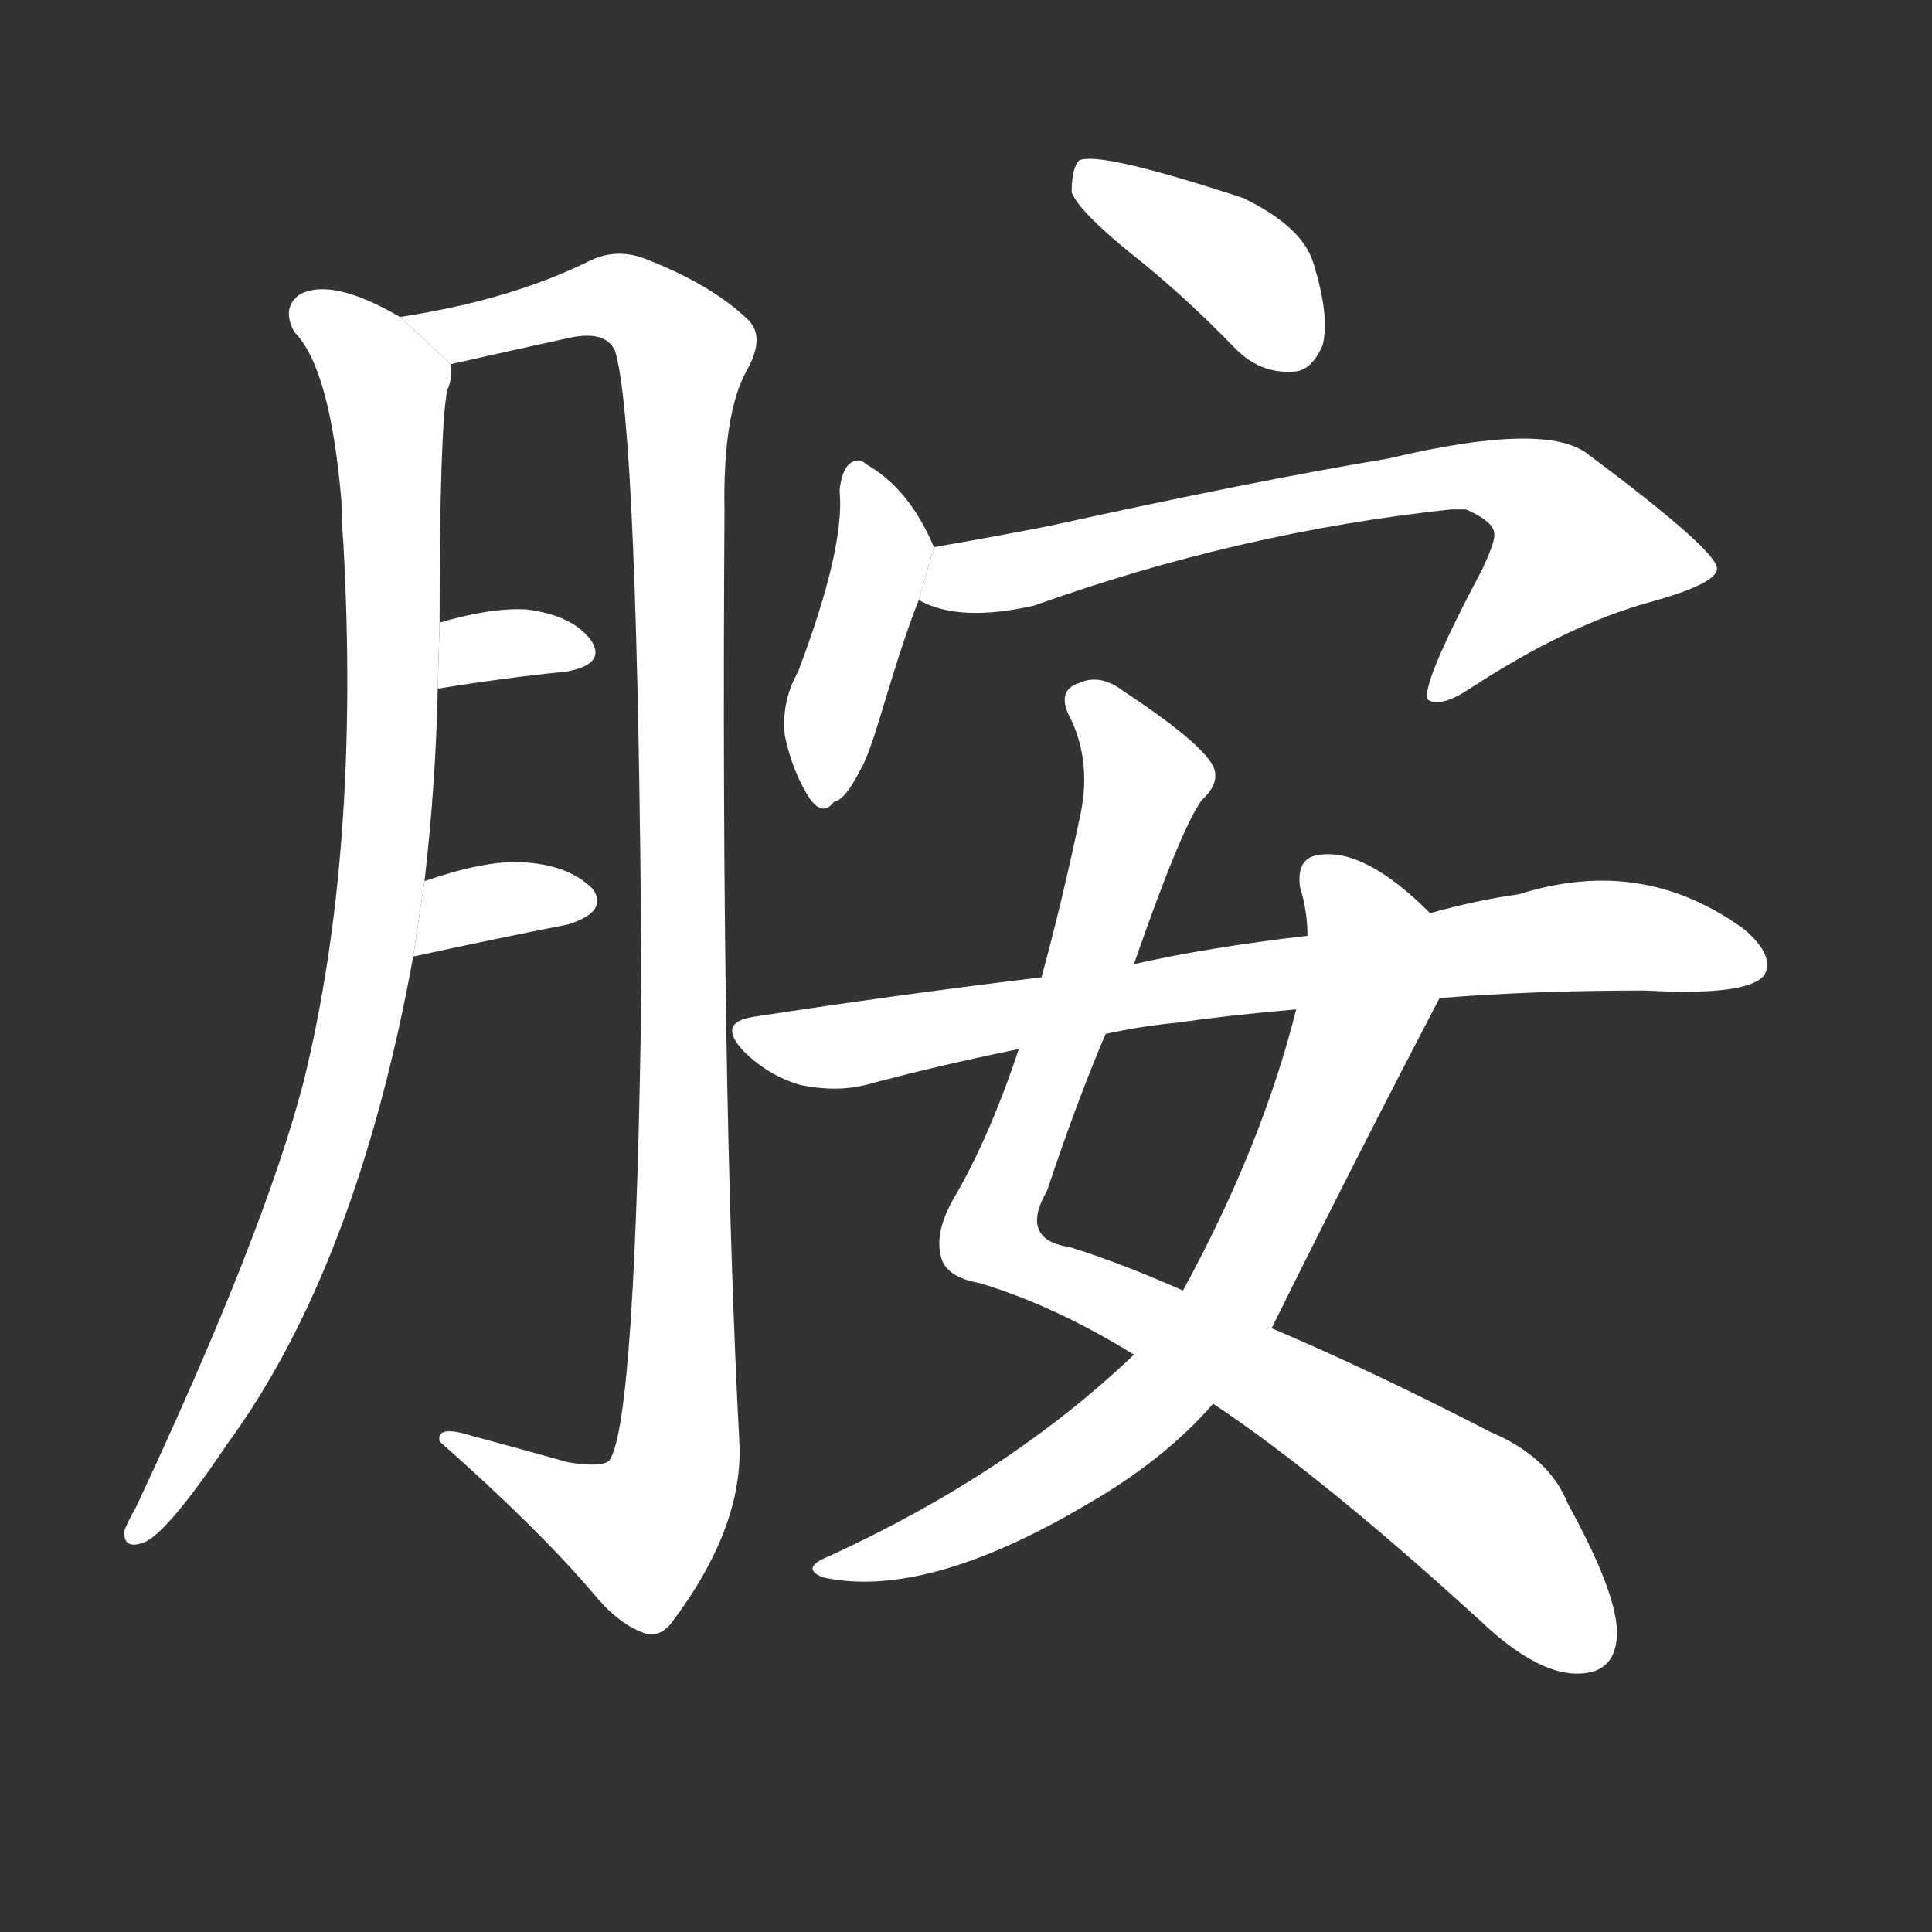 <!-- u80fa_an4_amine -->
<!-- 80FA -->
<!--  -->
<!--  -->
<svg viewBox="0 0 1024 1024">
  <rect x="0" y="0" width="1024" height="1024" fill="#333333" stroke="none"/>
  <g transform="scale(1, -1) translate(0, -900)">
    <path fill="#FFFFFF" d="M 225 433 Q 231 485 232 535 L 233 570 Q 233 672 237 693 Q 240 700 239 707 L 212 732 Q 176 753 159 744 Q 149 737 156 724 Q 175 705 181 634 Q 181 624 182 612 Q 191 449 161 327 Q 140 246 72 101 Q 68 94 66 89 Q 65 79 75 82 Q 87 85 120 134 Q 189 228 219 393 L 225 433 Z"></path>
    <path fill="#FFFFFF" d="M 239 707 Q 270 714 302 721 Q 321 725 326 714 Q 338 675 340 380 Q 337 146 323 126 Q 319 122 301 125 Q 276 132 250 139 Q 231 145 233 136 Q 285 90 314 56 Q 327 40 340 35 Q 349 31 356 40 Q 393 89 392 133 Q 382 322 384 629 Q 383 681 396 704 Q 406 722 396 731 Q 377 749 344 762 Q 328 769 313 762 Q 271 741 212 732 L 239 707 Z"></path>
    <path fill="#FFFFFF" d="M 232 535 Q 269 541 300 544 Q 322 548 313 561 Q 303 574 279 577 Q 260 578 233 570 L 232 535 Z"></path>
    <path fill="#FFFFFF" d="M 219 393 Q 265 403 301 410 Q 323 417 314 429 Q 301 442 276 443 Q 257 444 225 433 L 219 393 Z"></path>
    <path fill="#FFFFFF" d="M 599 766 Q 627 744 655 715 Q 668 702 685 703 Q 695 703 701 717 Q 705 732 696 761 Q 690 780 659 795 Q 583 820 572 815 Q 568 811 568 798 Q 572 788 599 766 Z"></path>
    <path fill="#FFFFFF" d="M 495 610 Q 482 641 459 654 Q 455 658 450 654 Q 446 650 445 640 Q 448 610 423 544 Q 414 528 416 510 Q 420 491 429 477 Q 436 467 442 475 Q 448 476 456 492 Q 460 498 468 525 Q 480 565 487 582 L 495 610 Z"></path>
    <path fill="#FFFFFF" d="M 487 582 Q 508 570 548 579 Q 657 618 769 630 Q 773 630 777 630 Q 793 623 792 616 Q 792 612 786 599 Q 752 535 757 529 Q 764 525 779 535 Q 831 569 875 581 Q 911 591 910 599 Q 909 609 842 659 Q 820 677 736 657 Q 664 645 555 621 Q 524 615 495 610 L 487 582 Z"></path>
    <path fill="#FFFFFF" d="M 601 389 Q 626 461 637 476 Q 647 485 643 494 Q 636 507 595 534 Q 583 543 572 538 Q 559 534 568 518 Q 578 496 573 470 Q 563 422 552 382 L 540 344 Q 524 296 505 264 Q 495 246 499 233 Q 502 223 519 220 Q 559 208 601 182 L 643 156 Q 703 116 790 36 Q 815 14 834 13 Q 856 12 857 33 Q 858 54 831 103 Q 821 128 790 141 Q 726 174 674 196 L 627 216 Q 593 231 567 239 Q 540 243 555 269 Q 571 317 586 352 L 601 389 Z"></path>
    <path fill="#FFFFFF" d="M 758 416 Q 724 450 700 447 Q 687 446 689 430 Q 693 417 693 404 L 687 365 Q 669 293 627 216 L 601 182 Q 535 119 439 75 Q 424 69 436 64 Q 490 52 575 102 Q 617 126 643 156 L 674 196 Q 717 283 763 371 L 758 416 Z"></path>
    <path fill="#FFFFFF" d="M 763 371 Q 812 375 872 375 Q 926 372 935 383 Q 941 393 925 407 Q 871 447 805 426 Q 783 423 758 416 L 693 404 Q 641 398 601 389 L 552 382 Q 477 373 399 361 Q 380 358 394 343 Q 407 330 424 325 Q 443 321 459 325 Q 496 335 540 344 L 586 352 Q 604 356 624 358 Q 652 362 687 365 L 763 371 Z"></path>
  </g>
</svg>

